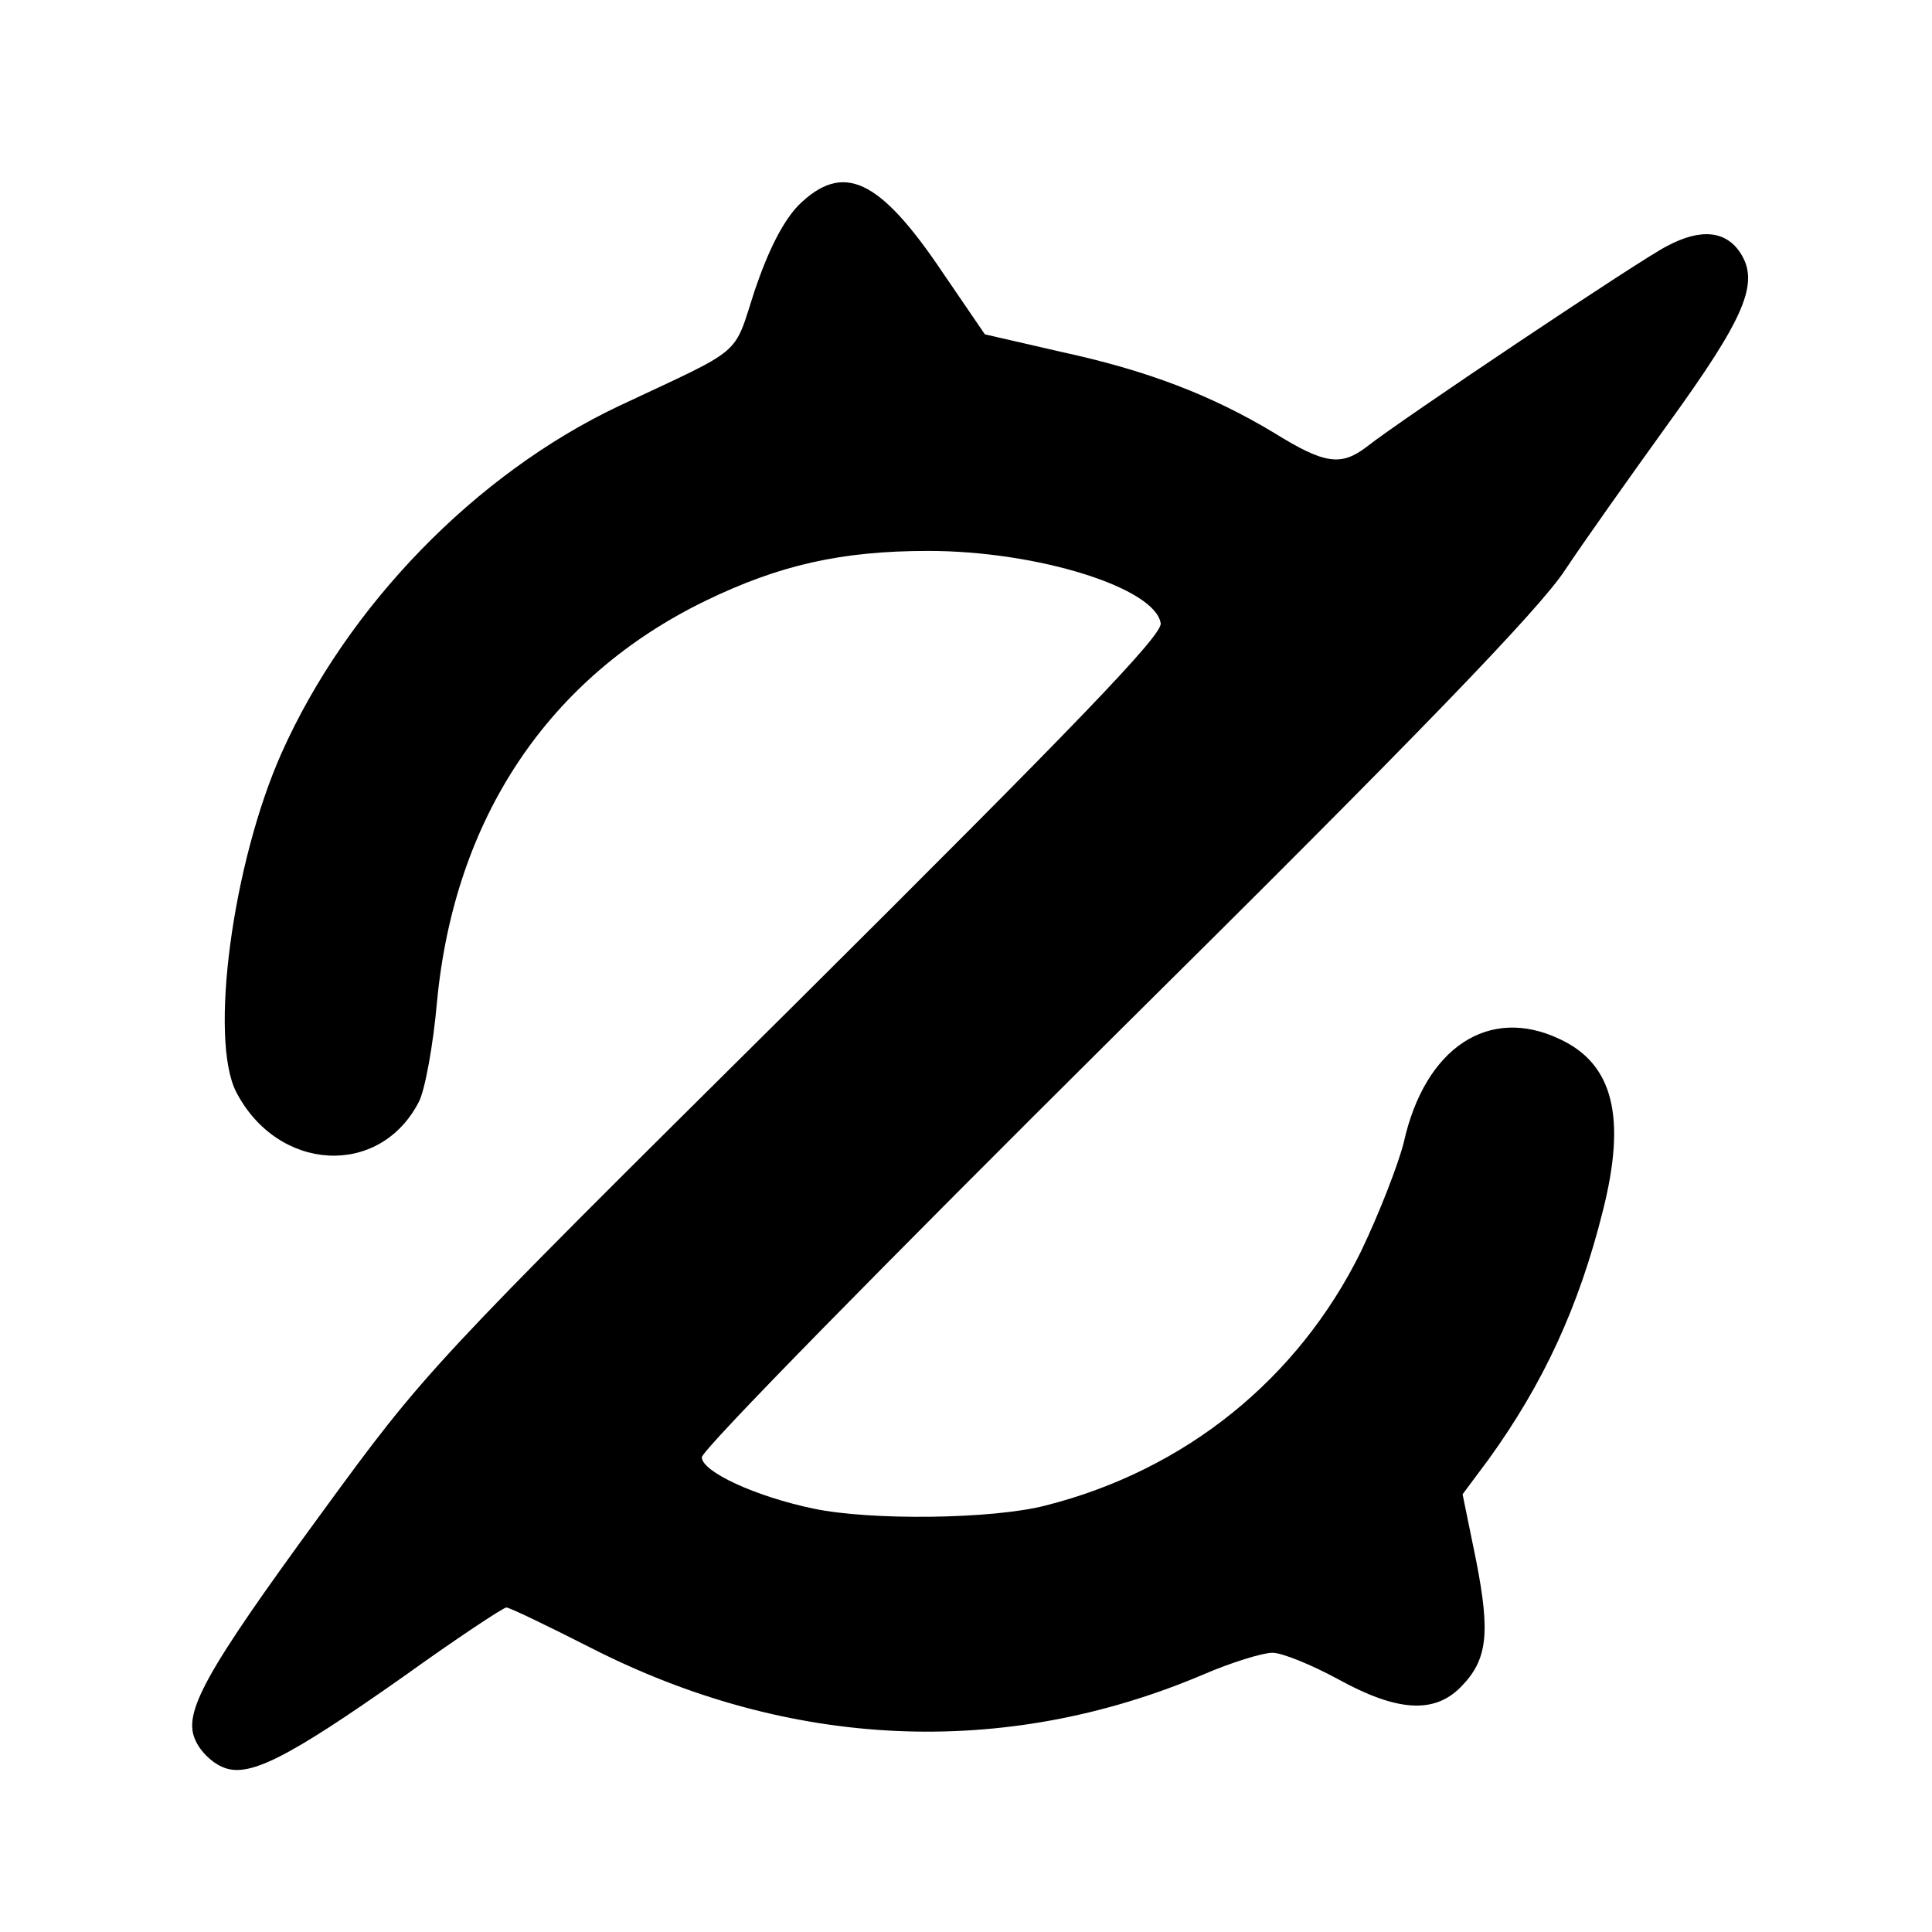 <?xml version="1.0" standalone="no"?>
<!DOCTYPE svg PUBLIC "-//W3C//DTD SVG 20010904//EN"
 "http://www.w3.org/TR/2001/REC-SVG-20010904/DTD/svg10.dtd">
<svg version="1.0" xmlns="http://www.w3.org/2000/svg"
 width="256pt" height="256pt" viewBox="0 0 256 256"
 preserveAspectRatio="xMidYMid meet">

<g transform="translate(0,256) scale(0.1,-0.1)"
fill="#000000" stroke="none">
<path d="M1058 2288 c-21 -22 -40 -60 -58 -113 -29 -89 -12 -74 -180 -153
-190 -90 -360 -265 -447 -460 -65 -146 -96 -379 -60 -449 55 -106 190 -114
242 -13 8 15 19 75 24 132 23 244 148 431 356 532 97 47 179 66 295 66 145 0
301 -49 308 -96 2 -16 -113 -135 -485 -505 -486 -482 -489 -485 -627 -674
-156 -213 -184 -265 -167 -301 6 -14 21 -29 35 -35 34 -16 85 10 240 119 71
51 133 92 137 92 4 0 54 -24 111 -53 264 -135 548 -148 812 -36 37 16 79 29
92 29 13 0 52 -16 87 -35 78 -43 127 -46 162 -11 36 36 40 71 21 168 l-18 88
35 47 c72 100 119 201 151 329 31 123 14 194 -57 227 -94 45 -179 -11 -207
-137 -7 -28 -32 -93 -57 -145 -83 -168 -232 -289 -418 -336 -70 -18 -231 -20
-307 -4 -77 16 -148 49 -148 68 -1 9 247 261 549 561 401 397 562 564 595 615
26 39 87 125 136 193 102 141 122 187 96 227 -19 29 -52 33 -97 9 -31 -15
-354 -231 -398 -266 -34 -26 -56 -23 -122 18 -83 50 -168 83 -284 108 l-100
23 -56 82 c-84 125 -132 147 -191 89z"/>
</g>
</svg>

